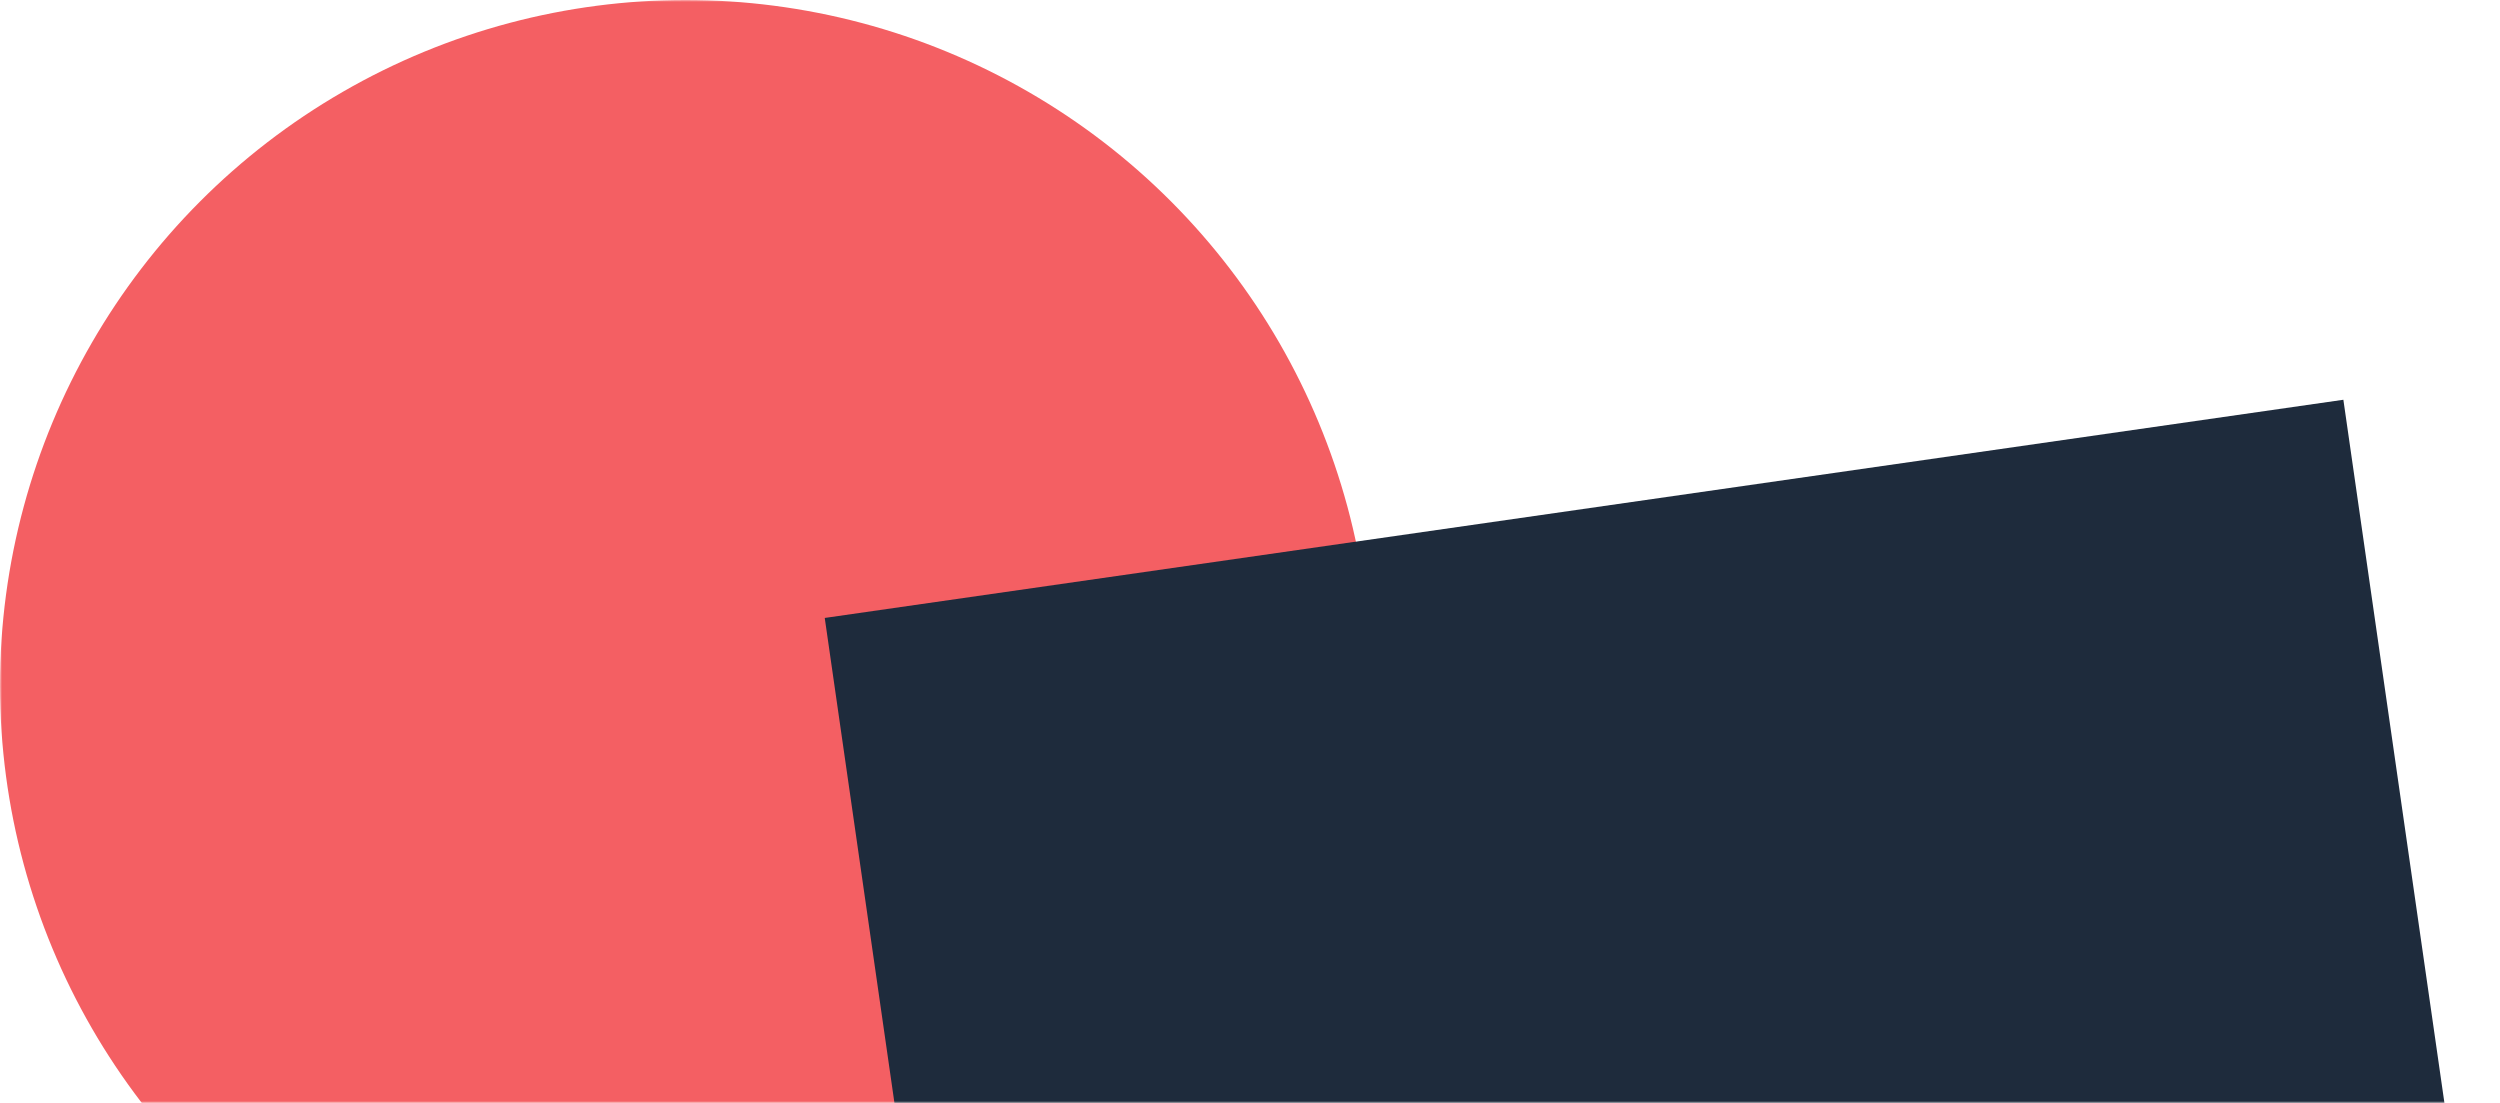 <svg width="646" height="285" viewBox="0 0 646 285" fill="none" xmlns="http://www.w3.org/2000/svg">
<mask id="mask0_223_1107" style="mask-type:alpha" maskUnits="userSpaceOnUse" x="0" y="0" width="646" height="285">
<rect width="646" height="285" transform="matrix(1 0 0 -1 0 285)" fill="#C4C4C4"/>
</mask>
<g mask="url(#mask0_223_1107)">
<ellipse cx="177.151" cy="177.126" rx="177.151" ry="177.126" fill="#F45F63"/>
<path d="M605.527 103.297L646.013 385.01L253.598 441.39L213.113 159.676L605.527 103.297Z" fill="#1E2B3C"/>
</g>
</svg>
